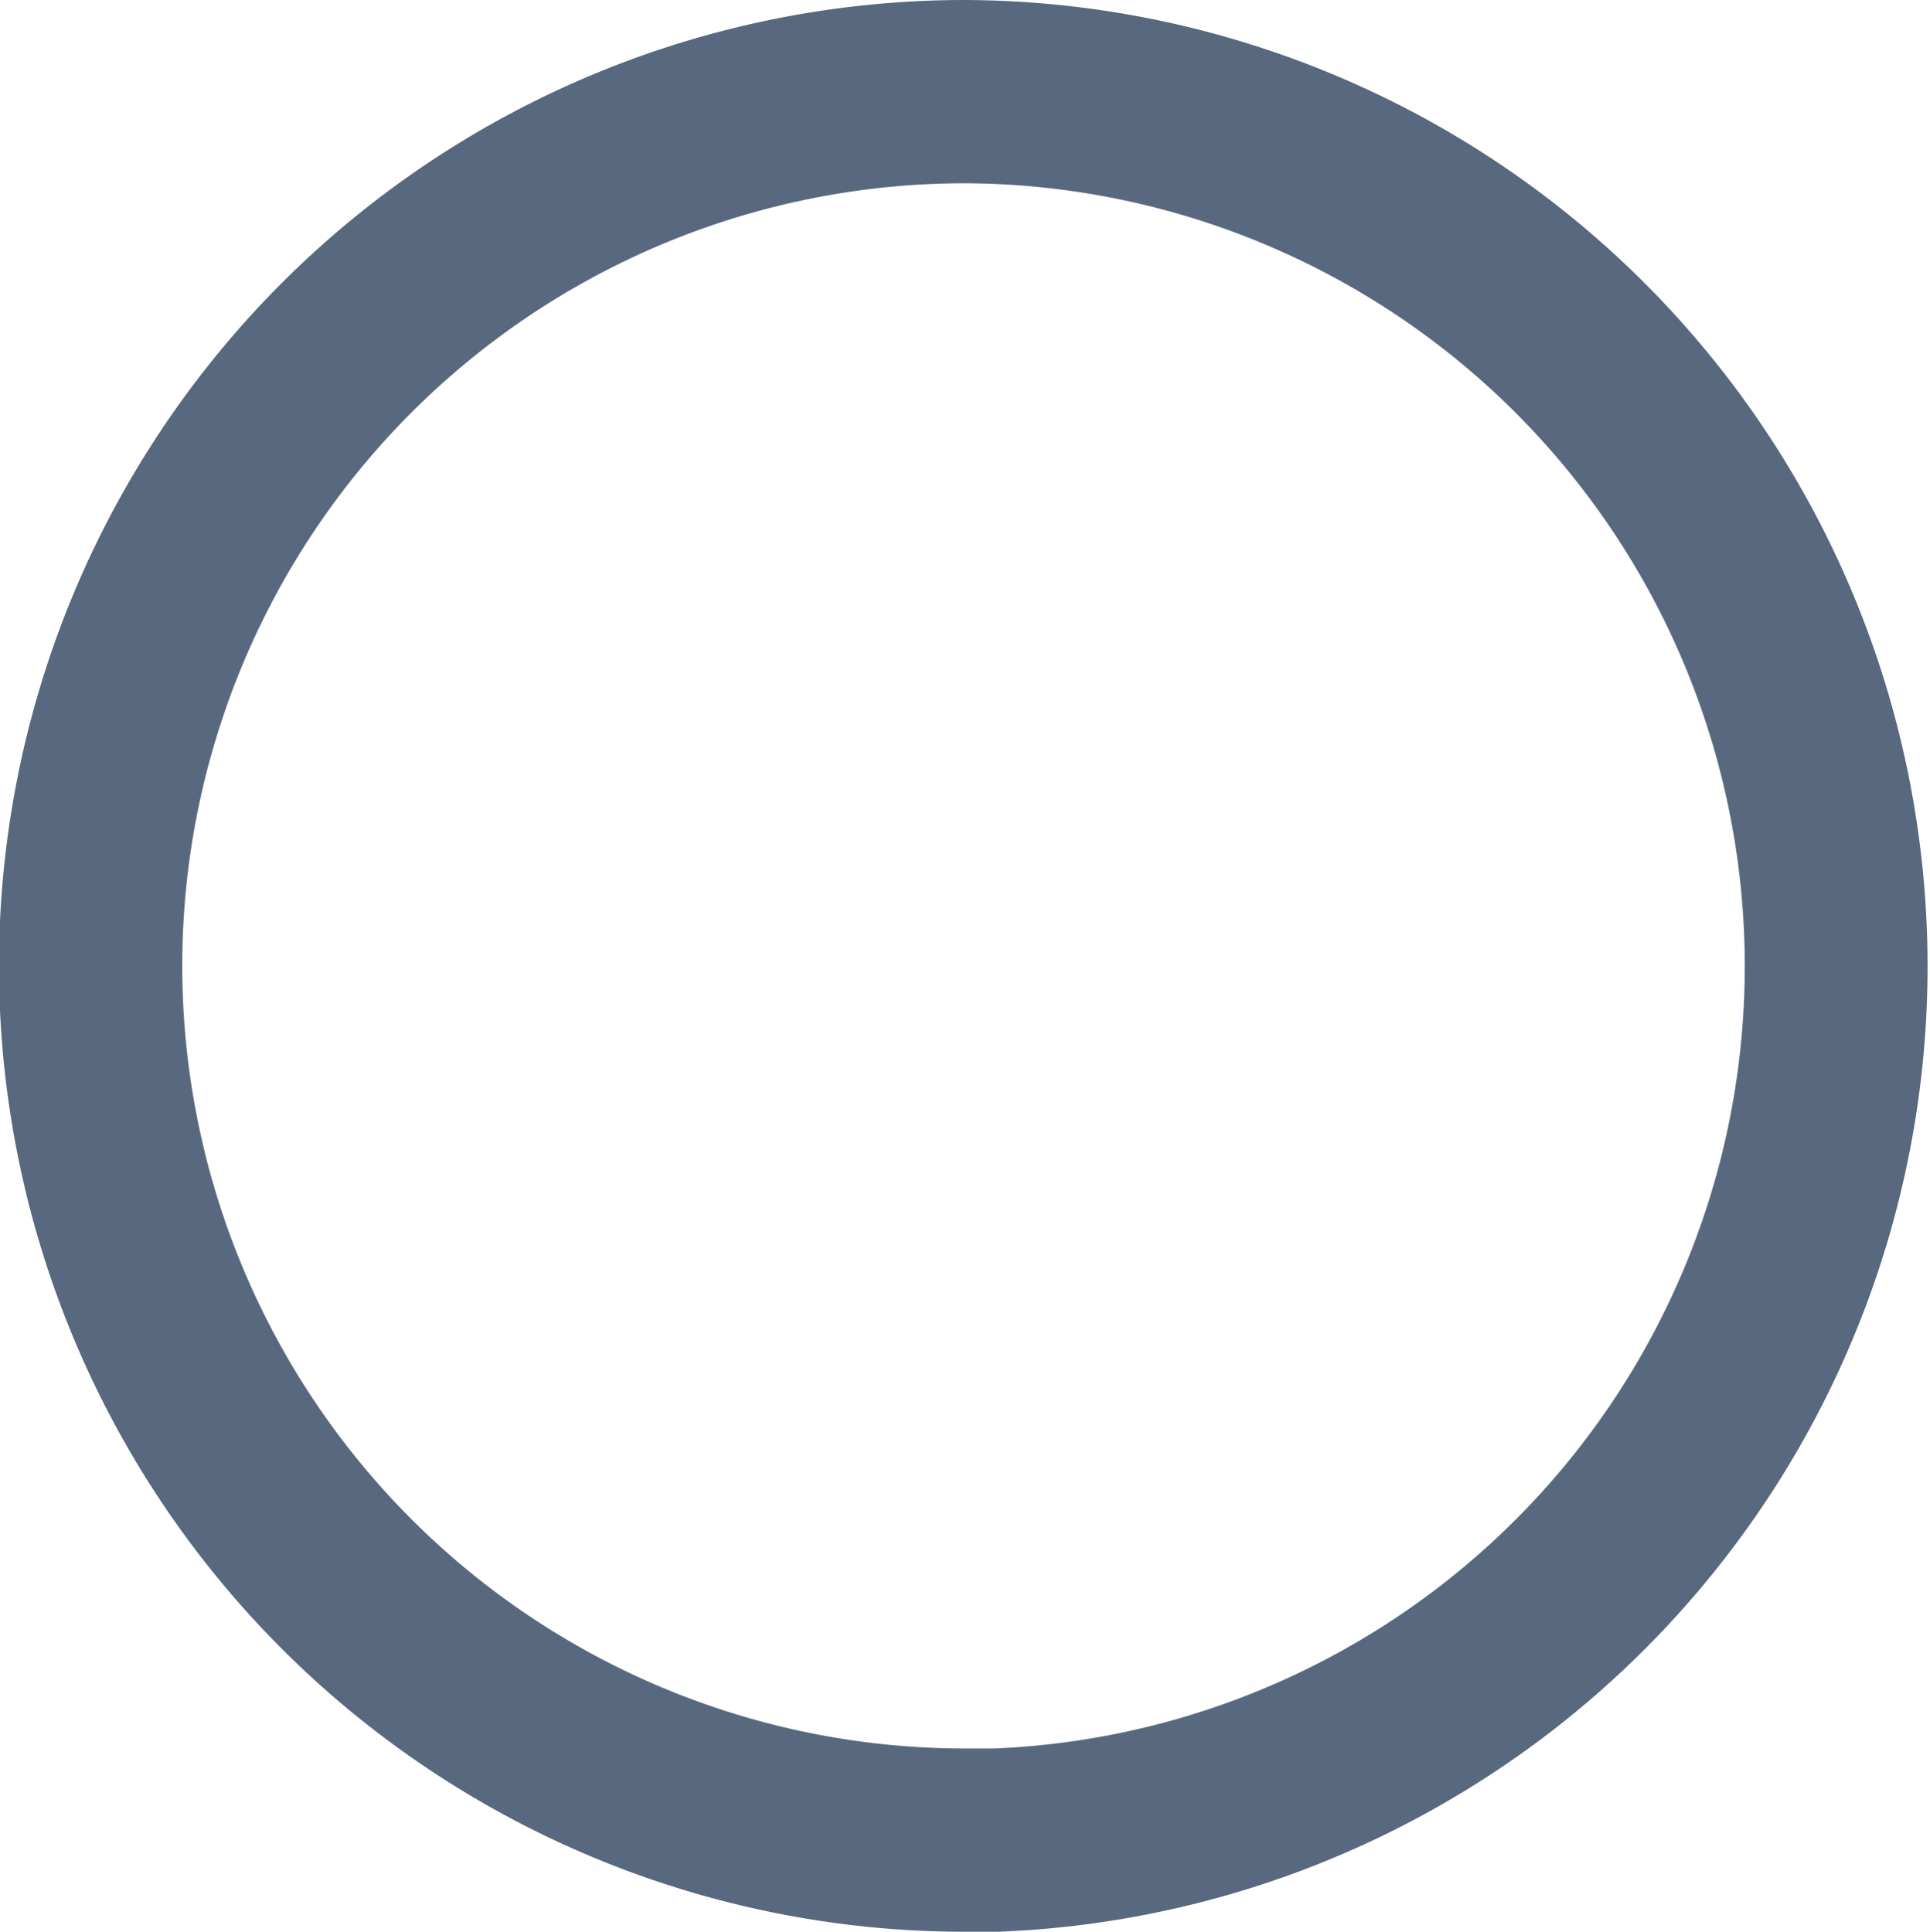<?xml version="1.0" encoding="utf-8"?>
<svg xmlns="http://www.w3.org/2000/svg" viewBox="0 0 55.7 55.77">
  <title>empty-language</title>
  <g id="Layer_2" data-name="Layer 2">
    <g id="icons">
      <path style="fill:#57687f;" d="M27.85,5.29a22.6,22.6,0,0,1,.85,45.18h-.85a22.59,22.59,0,0,1,0-45.18M30.33,0h0ZM27.85,0a27.88,27.88,0,0,0,0,55.76h.94A27.89,27.89,0,0,0,27.85,0Zm0,0h0Zm.94,55.76h-.22c1.66,0,2.85,0,.22,0Zm-.22,0c-2.3,0-5.5,0-.72,0Z" />
    </g>
  </g>
</svg>